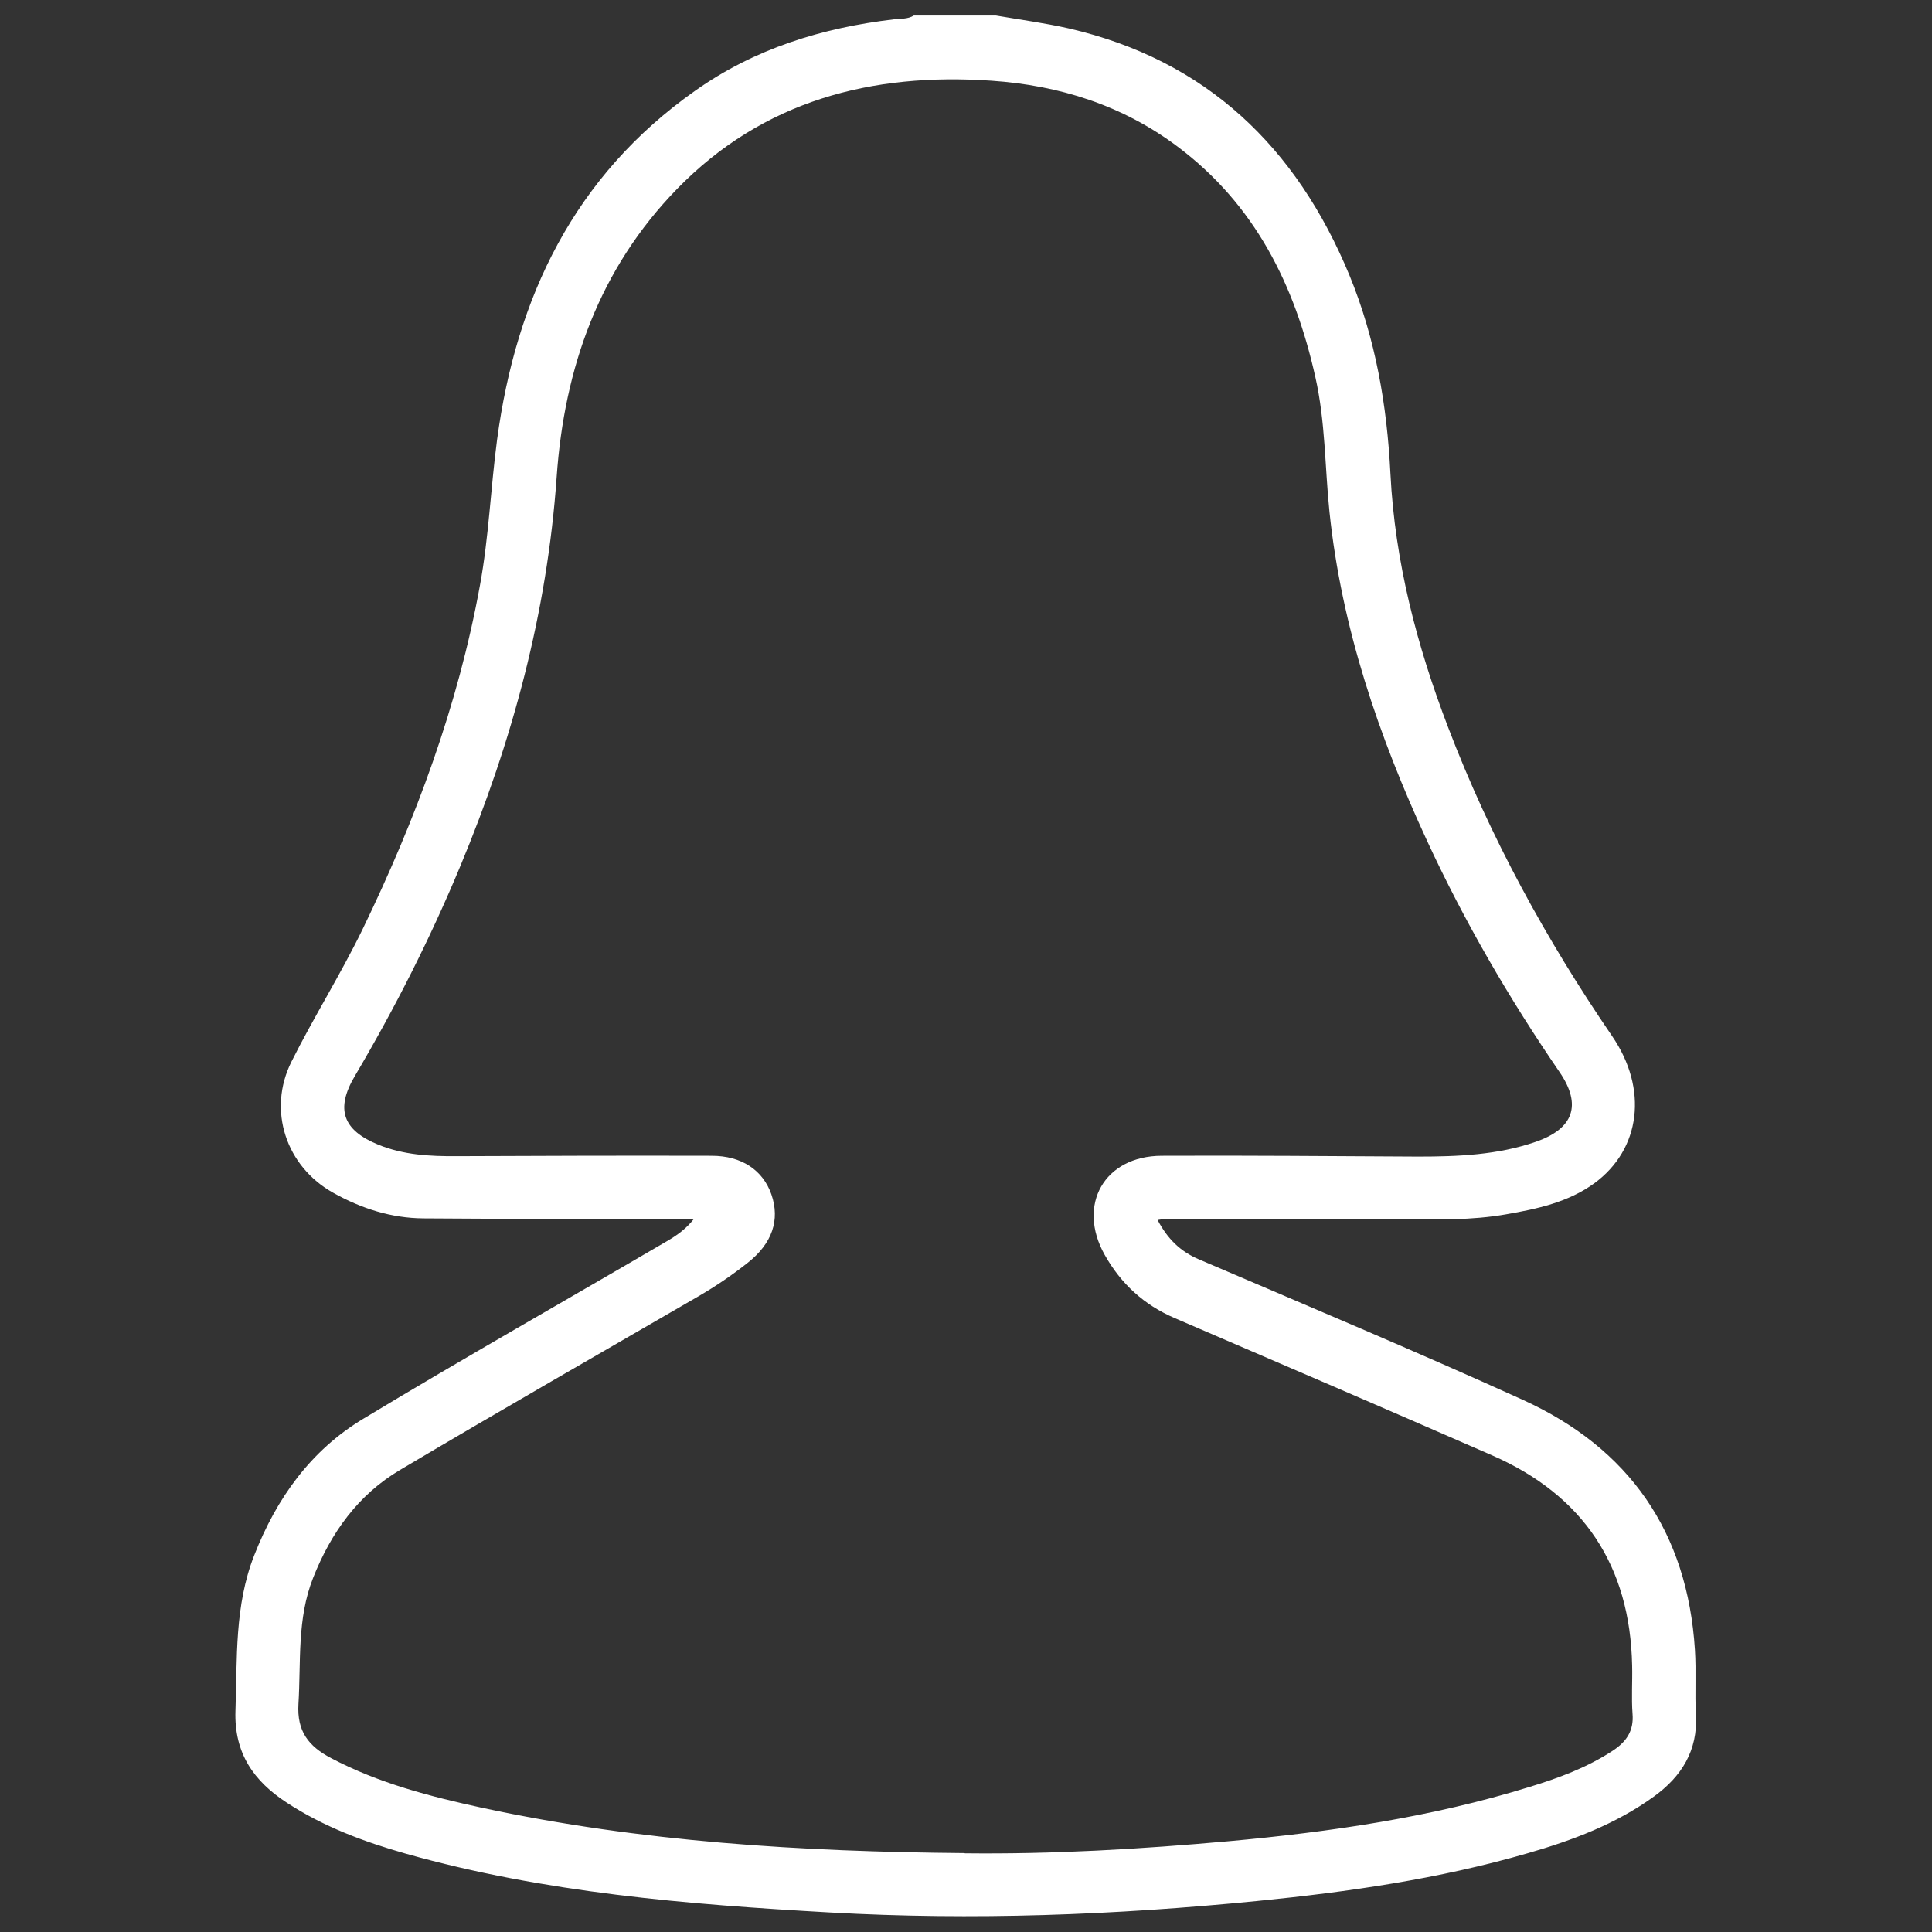 <?xml version="1.0" encoding="UTF-8"?>
<svg id="Capa_1" data-name="Capa 1" xmlns="http://www.w3.org/2000/svg" viewBox="0 0 96 96">
  <rect x="0" y="0" width="96" height="96" fill="#333333" stroke="none"/>
  <defs>
    <style>
      .cls-1 {
        fill: #fff;
      }
    </style>
  </defs>
  <path class="cls-1" d="M49.48.77c1.21.21,2.43.37,3.62.64,6.85,1.58,11.32,5.9,13.95,12.26,1.3,3.16,1.87,6.47,2.04,9.87.22,4.36,1.31,8.54,2.87,12.61,2.08,5.45,4.86,10.53,8.15,15.34,1.79,2.62,1.42,5.61-.88,7.3-1.3.95-2.85,1.28-4.4,1.55-1.71.3-3.43.26-5.16.24-3.91-.04-7.82-.01-11.73-.01-.11,0-.22.02-.42.05.5.95,1.14,1.57,2.06,1.96,5.37,2.3,10.76,4.56,16.07,6.97,5.31,2.41,8.2,6.58,8.57,12.43.07,1.07-.01,2.15.05,3.23.1,1.78-.72,3.07-2.09,4.06-1.89,1.37-4.05,2.18-6.28,2.82-4.39,1.27-8.89,1.92-13.43,2.37-7.06.7-14.13.97-21.22.57-7.11-.4-14.19-.98-21.08-2.92-2.08-.59-4.09-1.34-5.91-2.53-1.66-1.08-2.63-2.47-2.56-4.57.09-2.61-.05-5.22.93-7.72,1.11-2.84,2.81-5.22,5.42-6.79,5-3.02,10.09-5.9,15.13-8.85.46-.27.9-.58,1.3-1.08-.32,0-.65,0-.97,0-4.16,0-8.31,0-12.47-.03-1.59-.01-3.09-.49-4.48-1.27-2.35-1.31-3.28-4.1-2.08-6.51,1.11-2.22,2.44-4.33,3.53-6.57,2.65-5.47,4.75-11.12,5.84-17.11.44-2.39.53-4.82.85-7.23.95-7.09,3.84-13.11,9.84-17.34,2.95-2.09,6.31-3.13,9.88-3.55.33-.04.68,0,.99-.19,1.36,0,2.71,0,4.07,0ZM47.95,92.09c4.38.05,8.75-.21,13.1-.6,5.06-.46,10.08-1.19,14.96-2.7,1.44-.44,2.85-.96,4.13-1.8.67-.44,1.05-.98.98-1.83-.06-.79,0-1.6-.02-2.4-.1-4.96-2.42-8.46-6.97-10.45-5.24-2.29-10.49-4.55-15.75-6.81-1.54-.66-2.68-1.71-3.49-3.15-1.39-2.48-.02-4.91,2.83-4.92,4.25-.02,8.5.02,12.75.04,1.98,0,3.94-.08,5.83-.73,1.89-.65,2.31-1.83,1.2-3.46-2.51-3.66-4.73-7.48-6.59-11.5-2.41-5.21-4.25-10.6-4.85-16.35-.23-2.23-.2-4.48-.7-6.69-1.02-4.57-2.99-8.56-6.84-11.45-2.74-2.06-5.88-3.05-9.26-3.28-5.95-.41-11.34.99-15.61,5.37-3.87,3.97-5.61,8.89-5.99,14.32-.47,6.72-2.2,13.12-4.78,19.32-1.5,3.61-3.26,7.08-5.25,10.45-.97,1.64-.6,2.69,1.17,3.41,1.25.51,2.56.58,3.9.57,4.22-.02,8.44-.03,12.66-.02,1.5,0,2.55.72,2.97,1.92.44,1.27.04,2.44-1.18,3.4-.77.61-1.58,1.16-2.44,1.66-4.95,2.87-9.91,5.71-14.83,8.63-2.08,1.23-3.43,3.11-4.32,5.36-.81,2.04-.6,4.16-.73,6.27-.08,1.36.5,2.1,1.62,2.69,2.37,1.25,4.93,1.91,7.51,2.47,7.89,1.7,15.91,2.18,23.96,2.25Z"/>
</svg>
